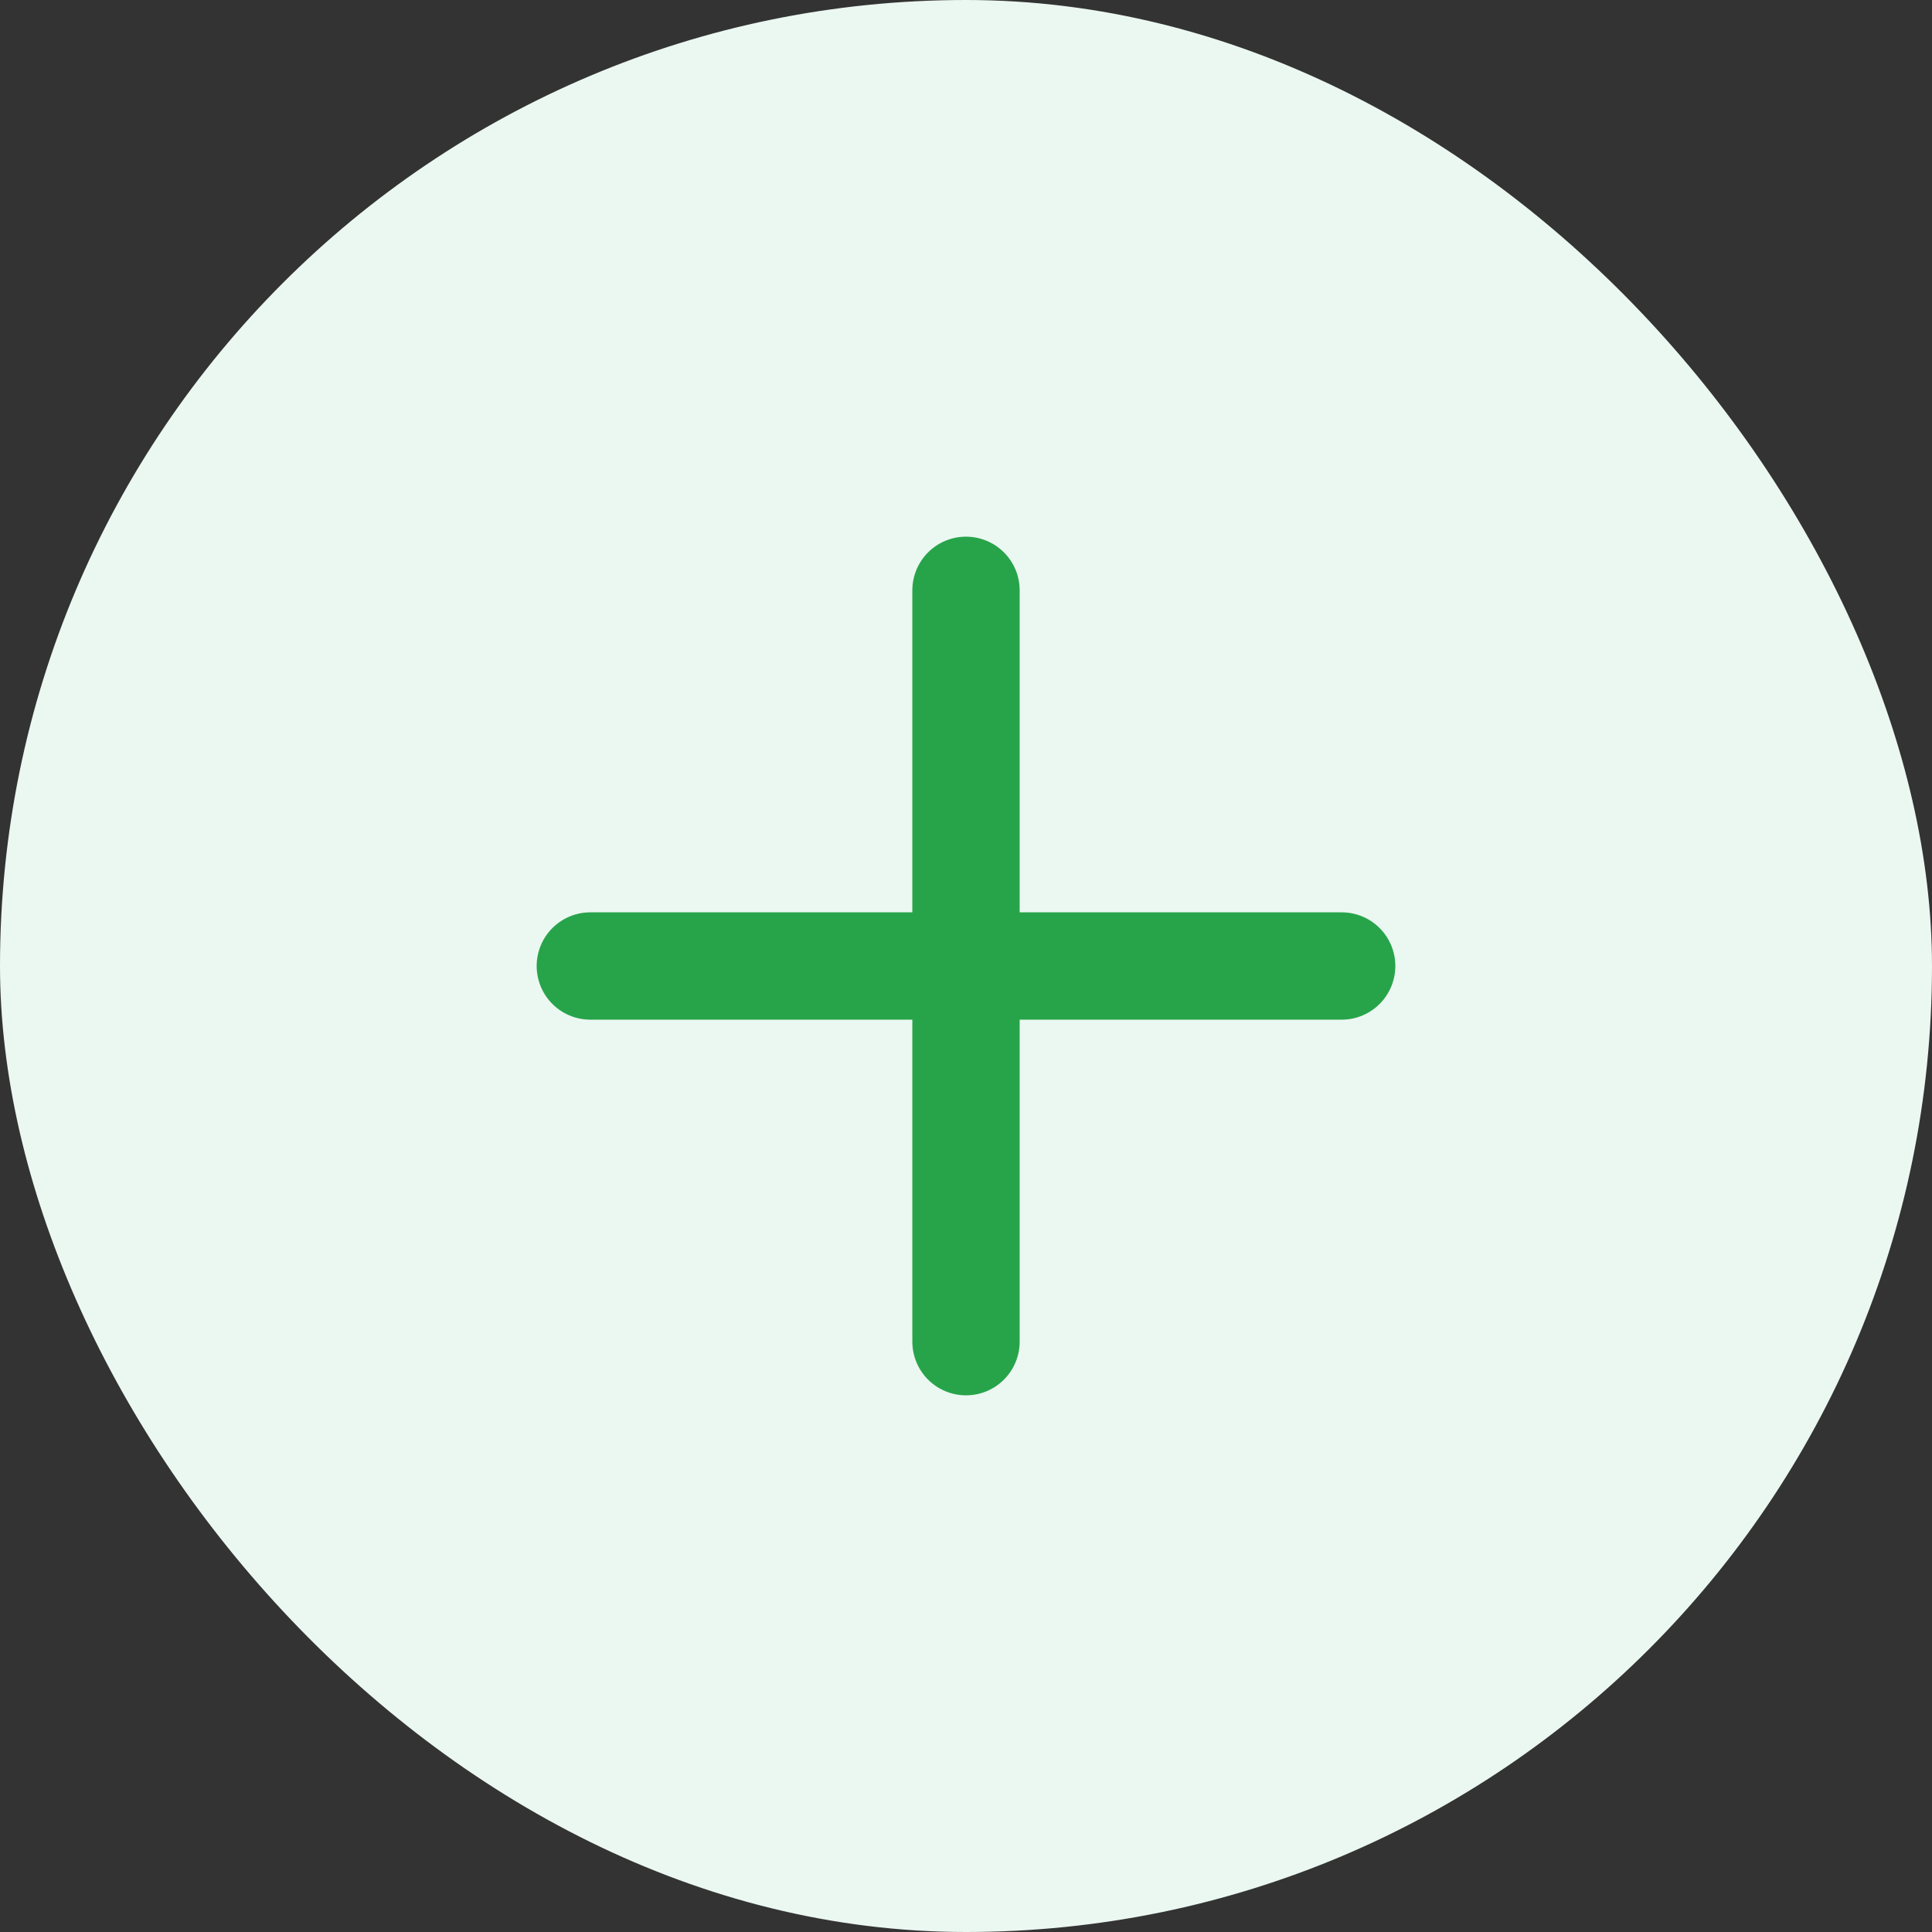 <svg width="36" height="36" viewBox="0 0 36 36" fill="none" xmlns="http://www.w3.org/2000/svg">
<rect x="0" y="0" width="36" height="36" fill="#333333" stroke="none"/>
<rect width="36" height="36" rx="18" fill="#EBF7F1"/>
<path d="M11 18H25" stroke="#27A44A" stroke-width="2" stroke-linecap="round" stroke-linejoin="round"/>
<path d="M18 25V11" stroke="#27A44A" stroke-width="2" stroke-linecap="round" stroke-linejoin="round"/>
</svg>
